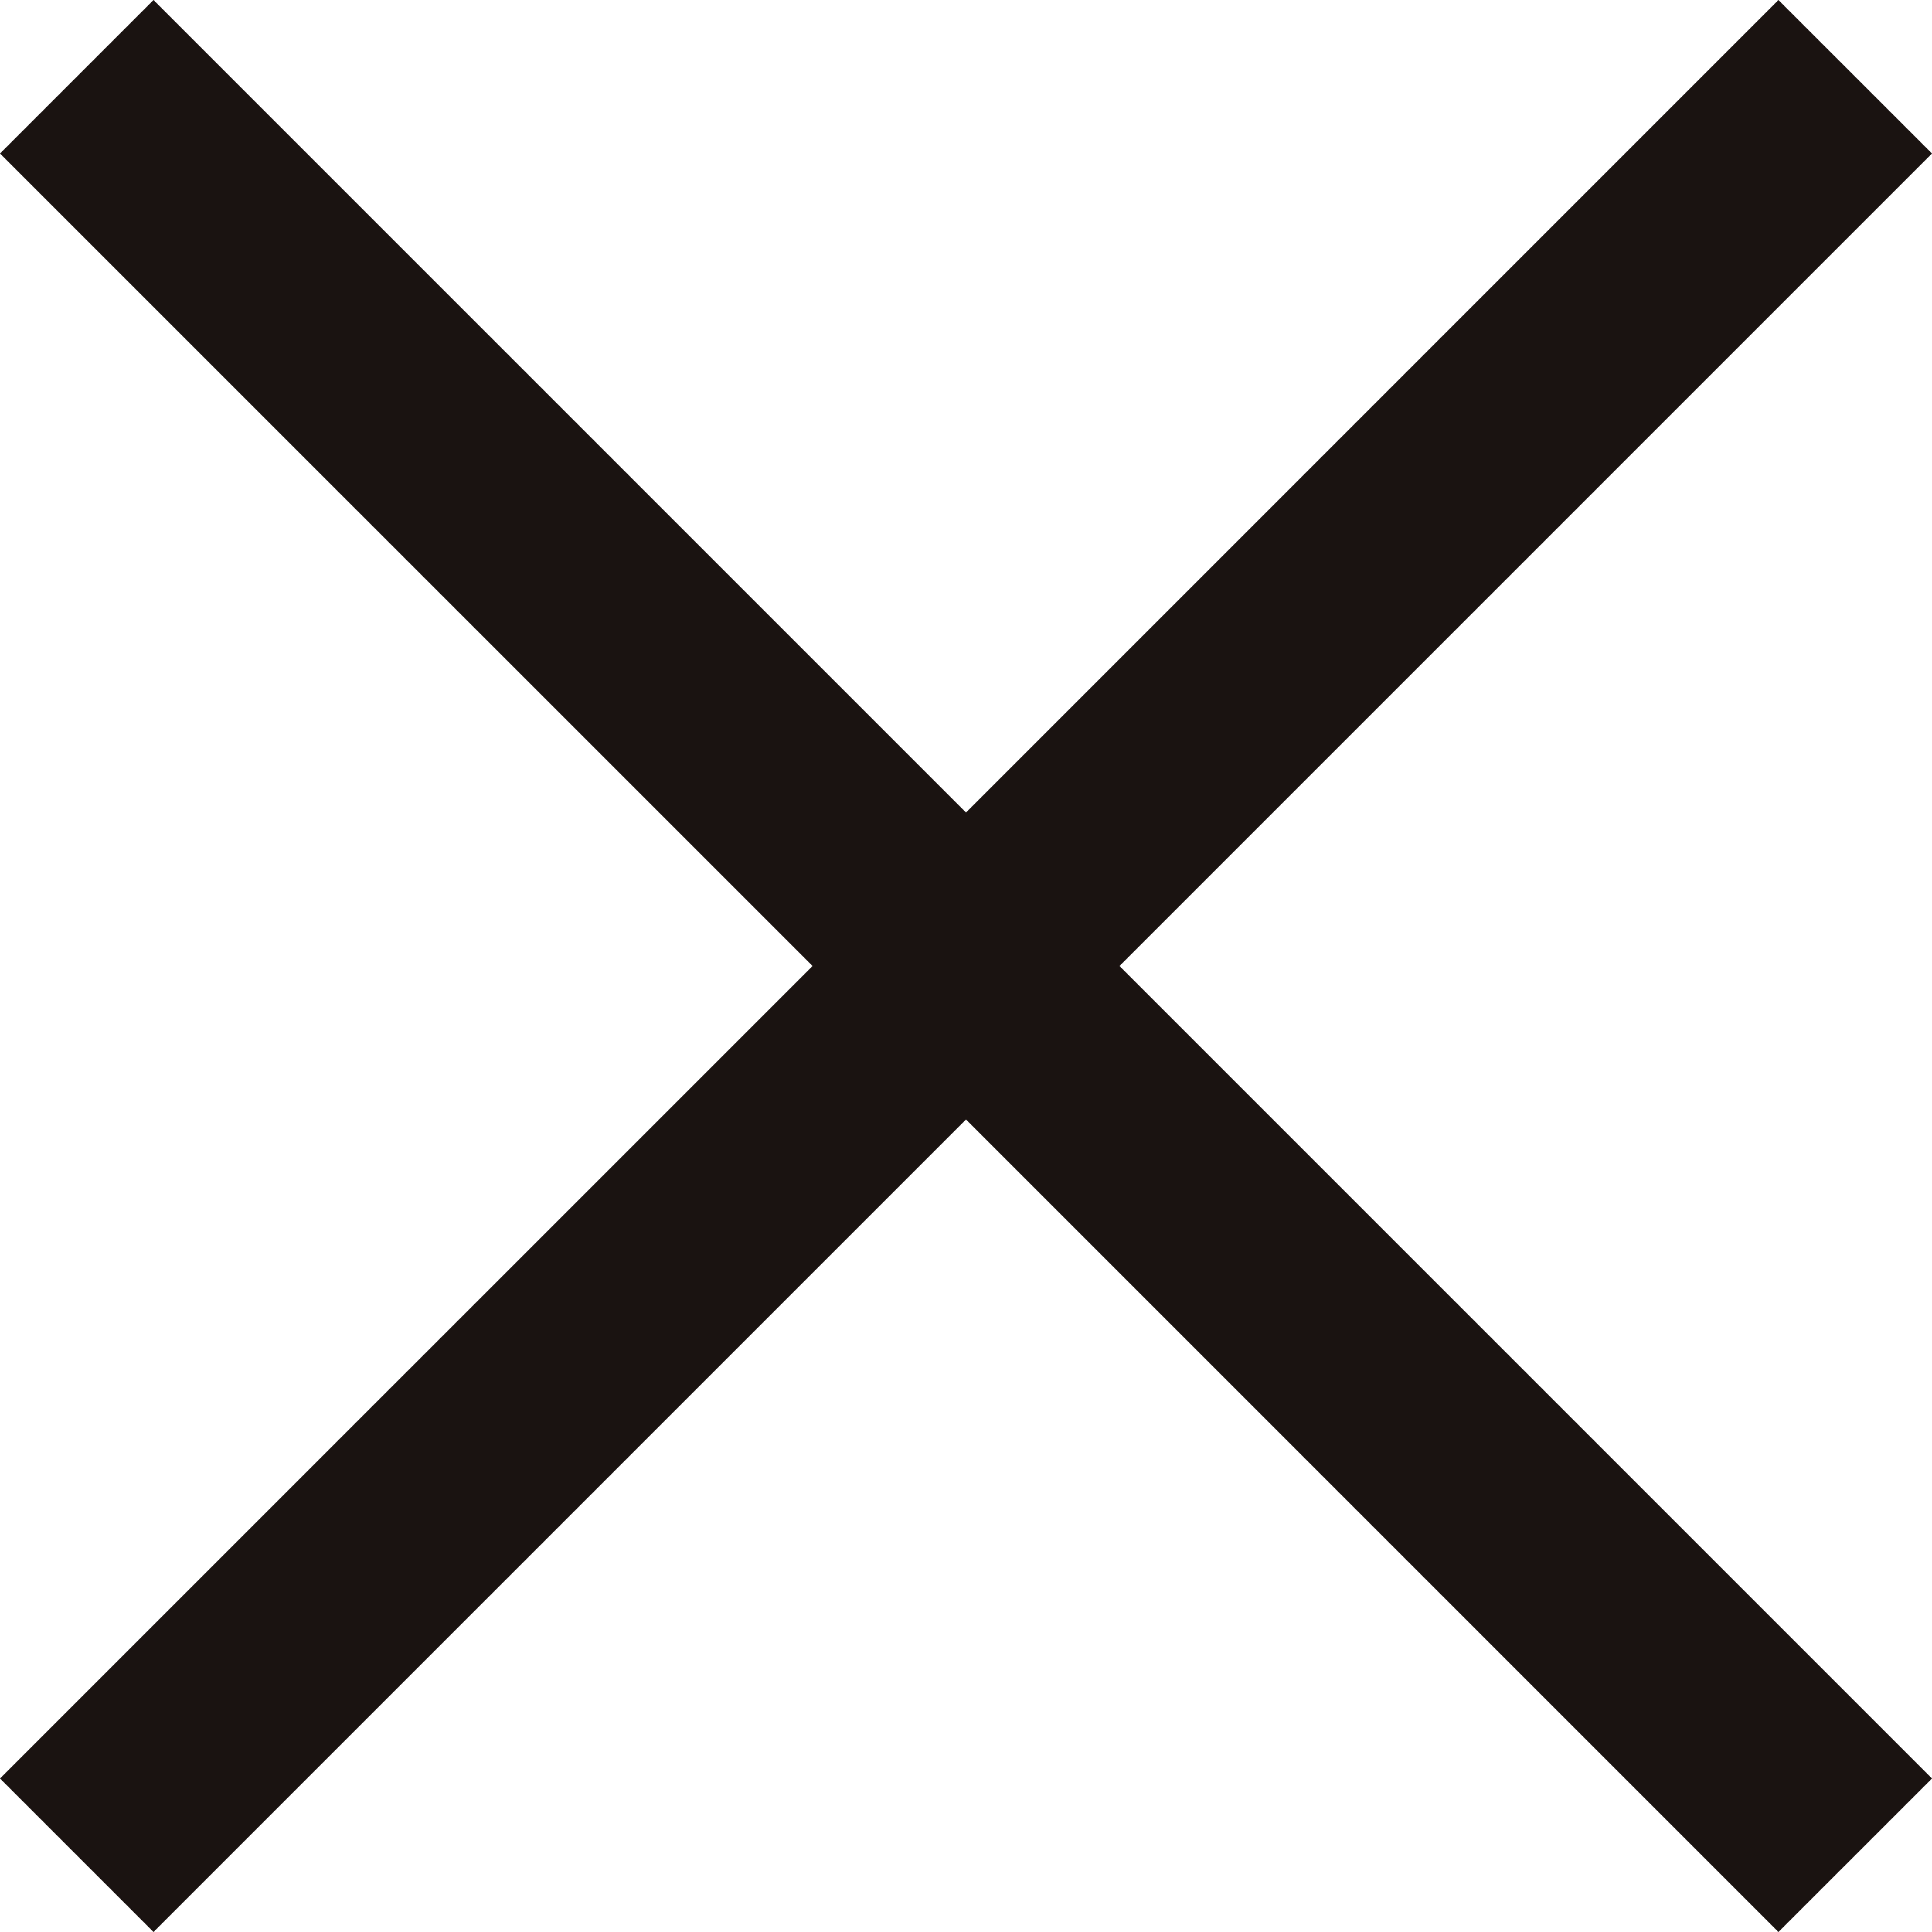 <svg xmlns="http://www.w3.org/2000/svg" width="40" height="40.001" viewBox="0 0 40 40.001">
    <path fill="#1a1311" d="M36.822 0L20 16.823 3.177 0 0 3.177 16.824 20 0 36.823 3.177 40 20 23.177 36.822 40 40 36.823 23.177 20 40 3.177z" transform="translate(0 0)"/>
</svg>
